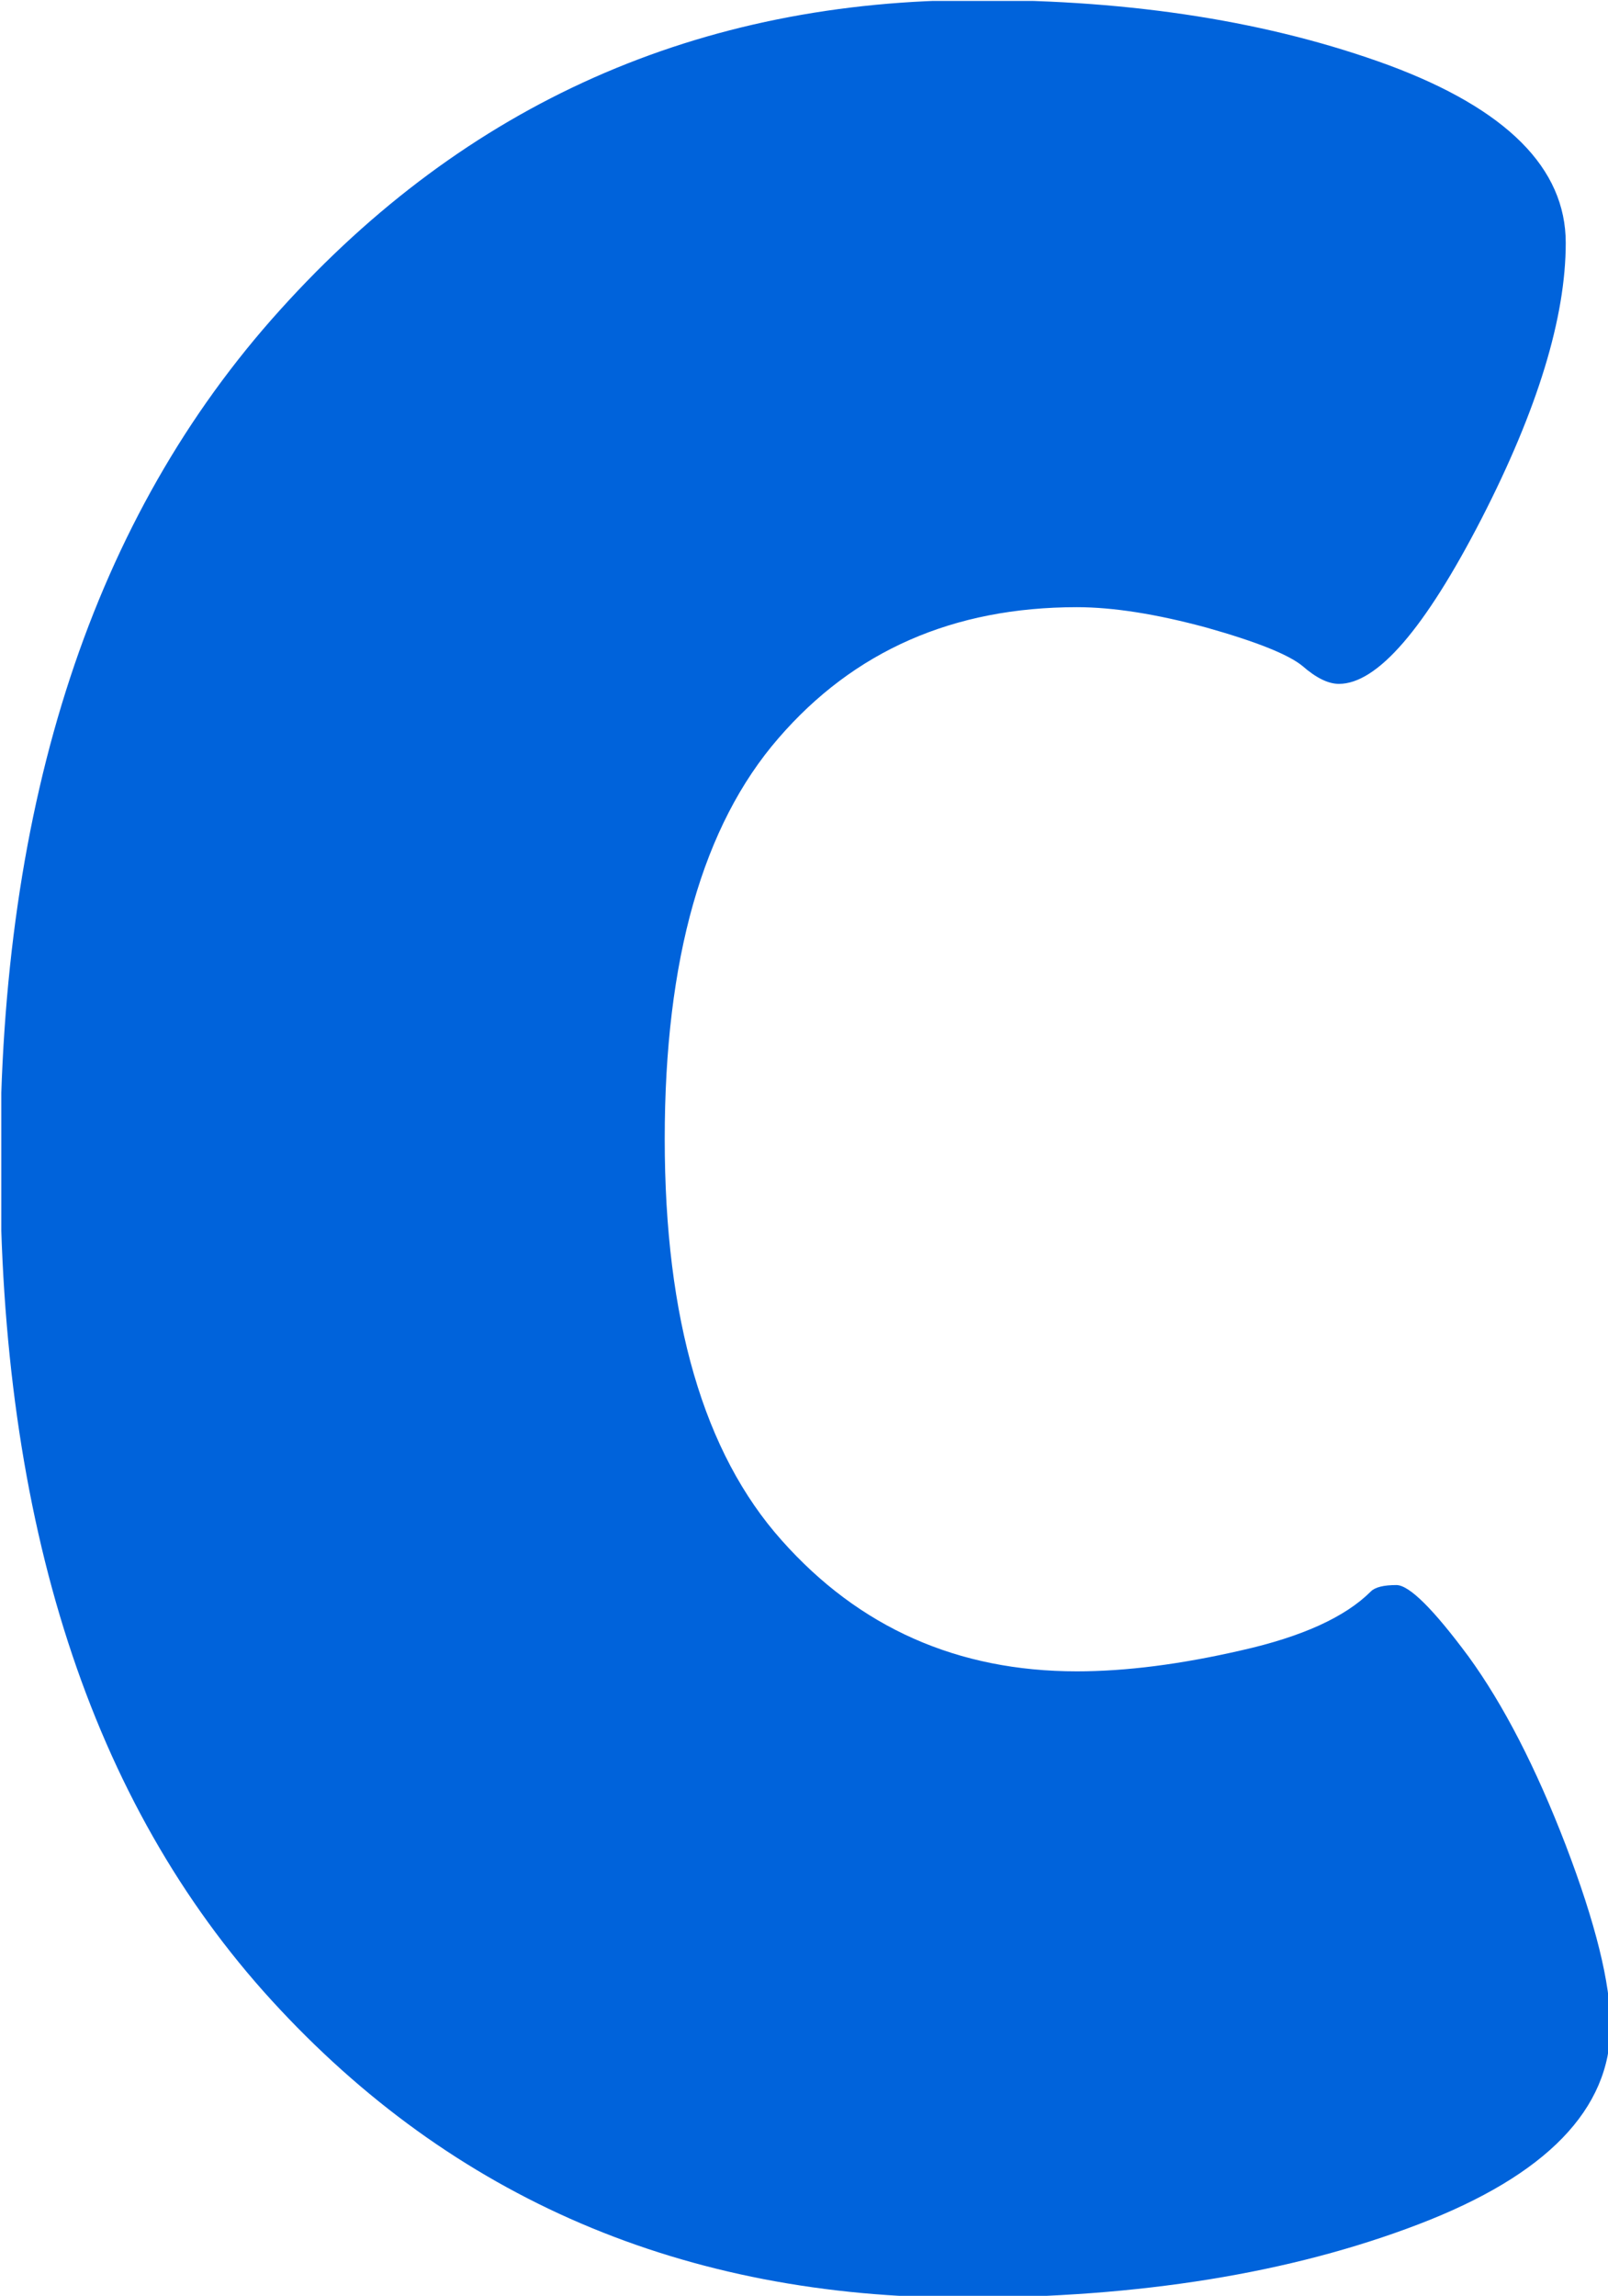 <svg xmlns="http://www.w3.org/2000/svg" version="1.1" xmlns:xlink="http://www.w3.org/1999/xlink" xmlns:svgjs="http://svgjs.dev/svgjs" width="2000" height="2855" viewBox="0 0 2000 2855"><g transform="matrix(1,0,0,1,1.622,1.156)"><svg viewBox="0 0 173 247" data-background-color="#ffffff" preserveAspectRatio="xMidYMid meet" height="2855" width="2000" xmlns="http://www.w3.org/2000/svg" xmlns:xlink="http://www.w3.org/1999/xlink"><g id="tight-bounds" transform="matrix(1,0,0,1,-0.14,-0.1)"><svg viewBox="0 0 173.281 247.2" height="247.2" width="173.281"><g><svg viewBox="0 0 173.281 247.2" height="247.2" width="173.281"><g><svg viewBox="0 0 173.281 247.2" height="247.2" width="173.281"><g><svg viewBox="0 0 173.281 247.2" height="247.2" width="173.281"><g><svg viewBox="0 0 173.281 247.2" height="247.2" width="173.281"><g id="textblocktransform"><svg viewBox="0 0 173.281 247.2" height="247.2" width="173.281" id="textblock"><g><svg viewBox="0 0 173.281 247.2" height="247.2" width="173.281"><g transform="matrix(1,0,0,1,0,0)"><svg width="173.281" viewBox="1.5 -35.45 25.2 35.95" height="247.2" data-palette-color="#0063db"><path d="M16.8-35.45Q20.45-35.45 23.23-34.43 26-33.4 26-31.65 26-29.9 24.68-27.33 23.35-24.75 22.45-24.75L22.45-24.75Q22.2-24.75 21.88-25.03 21.55-25.3 20.38-25.63 19.2-25.95 18.35-25.95L18.35-25.95Q15.45-25.95 13.68-23.9 11.9-21.85 11.9-17.63 11.9-13.4 13.73-11.35 15.55-9.3 18.35-9.3L18.35-9.3Q19.5-9.3 20.93-9.63 22.35-9.95 22.95-10.55L22.95-10.55Q23.05-10.65 23.35-10.65 23.65-10.65 24.48-9.53 25.3-8.4 26-6.58 26.7-4.75 26.7-3.75L26.7-3.75Q26.7-1.8 23.7-0.65 20.7 0.5 16.6 0.5L16.6 0.5Q10 0.5 5.75-4.15 1.5-8.8 1.5-17.28 1.5-25.75 5.88-30.6 10.25-35.45 16.8-35.45L16.8-35.45Z" opacity="1" transform="matrix(1,0,0,1,0,0)" fill="#0063db" class="wordmark-text-0" data-fill-palette-color="primary" id="text-0"></path></svg></g></svg></g></svg></g></svg></g><g></g></svg></g></svg></g></svg></g><defs></defs></svg><rect width="173.281" height="247.2" fill="none" stroke="none" visibility="hidden"></rect></g></svg></g></svg>
